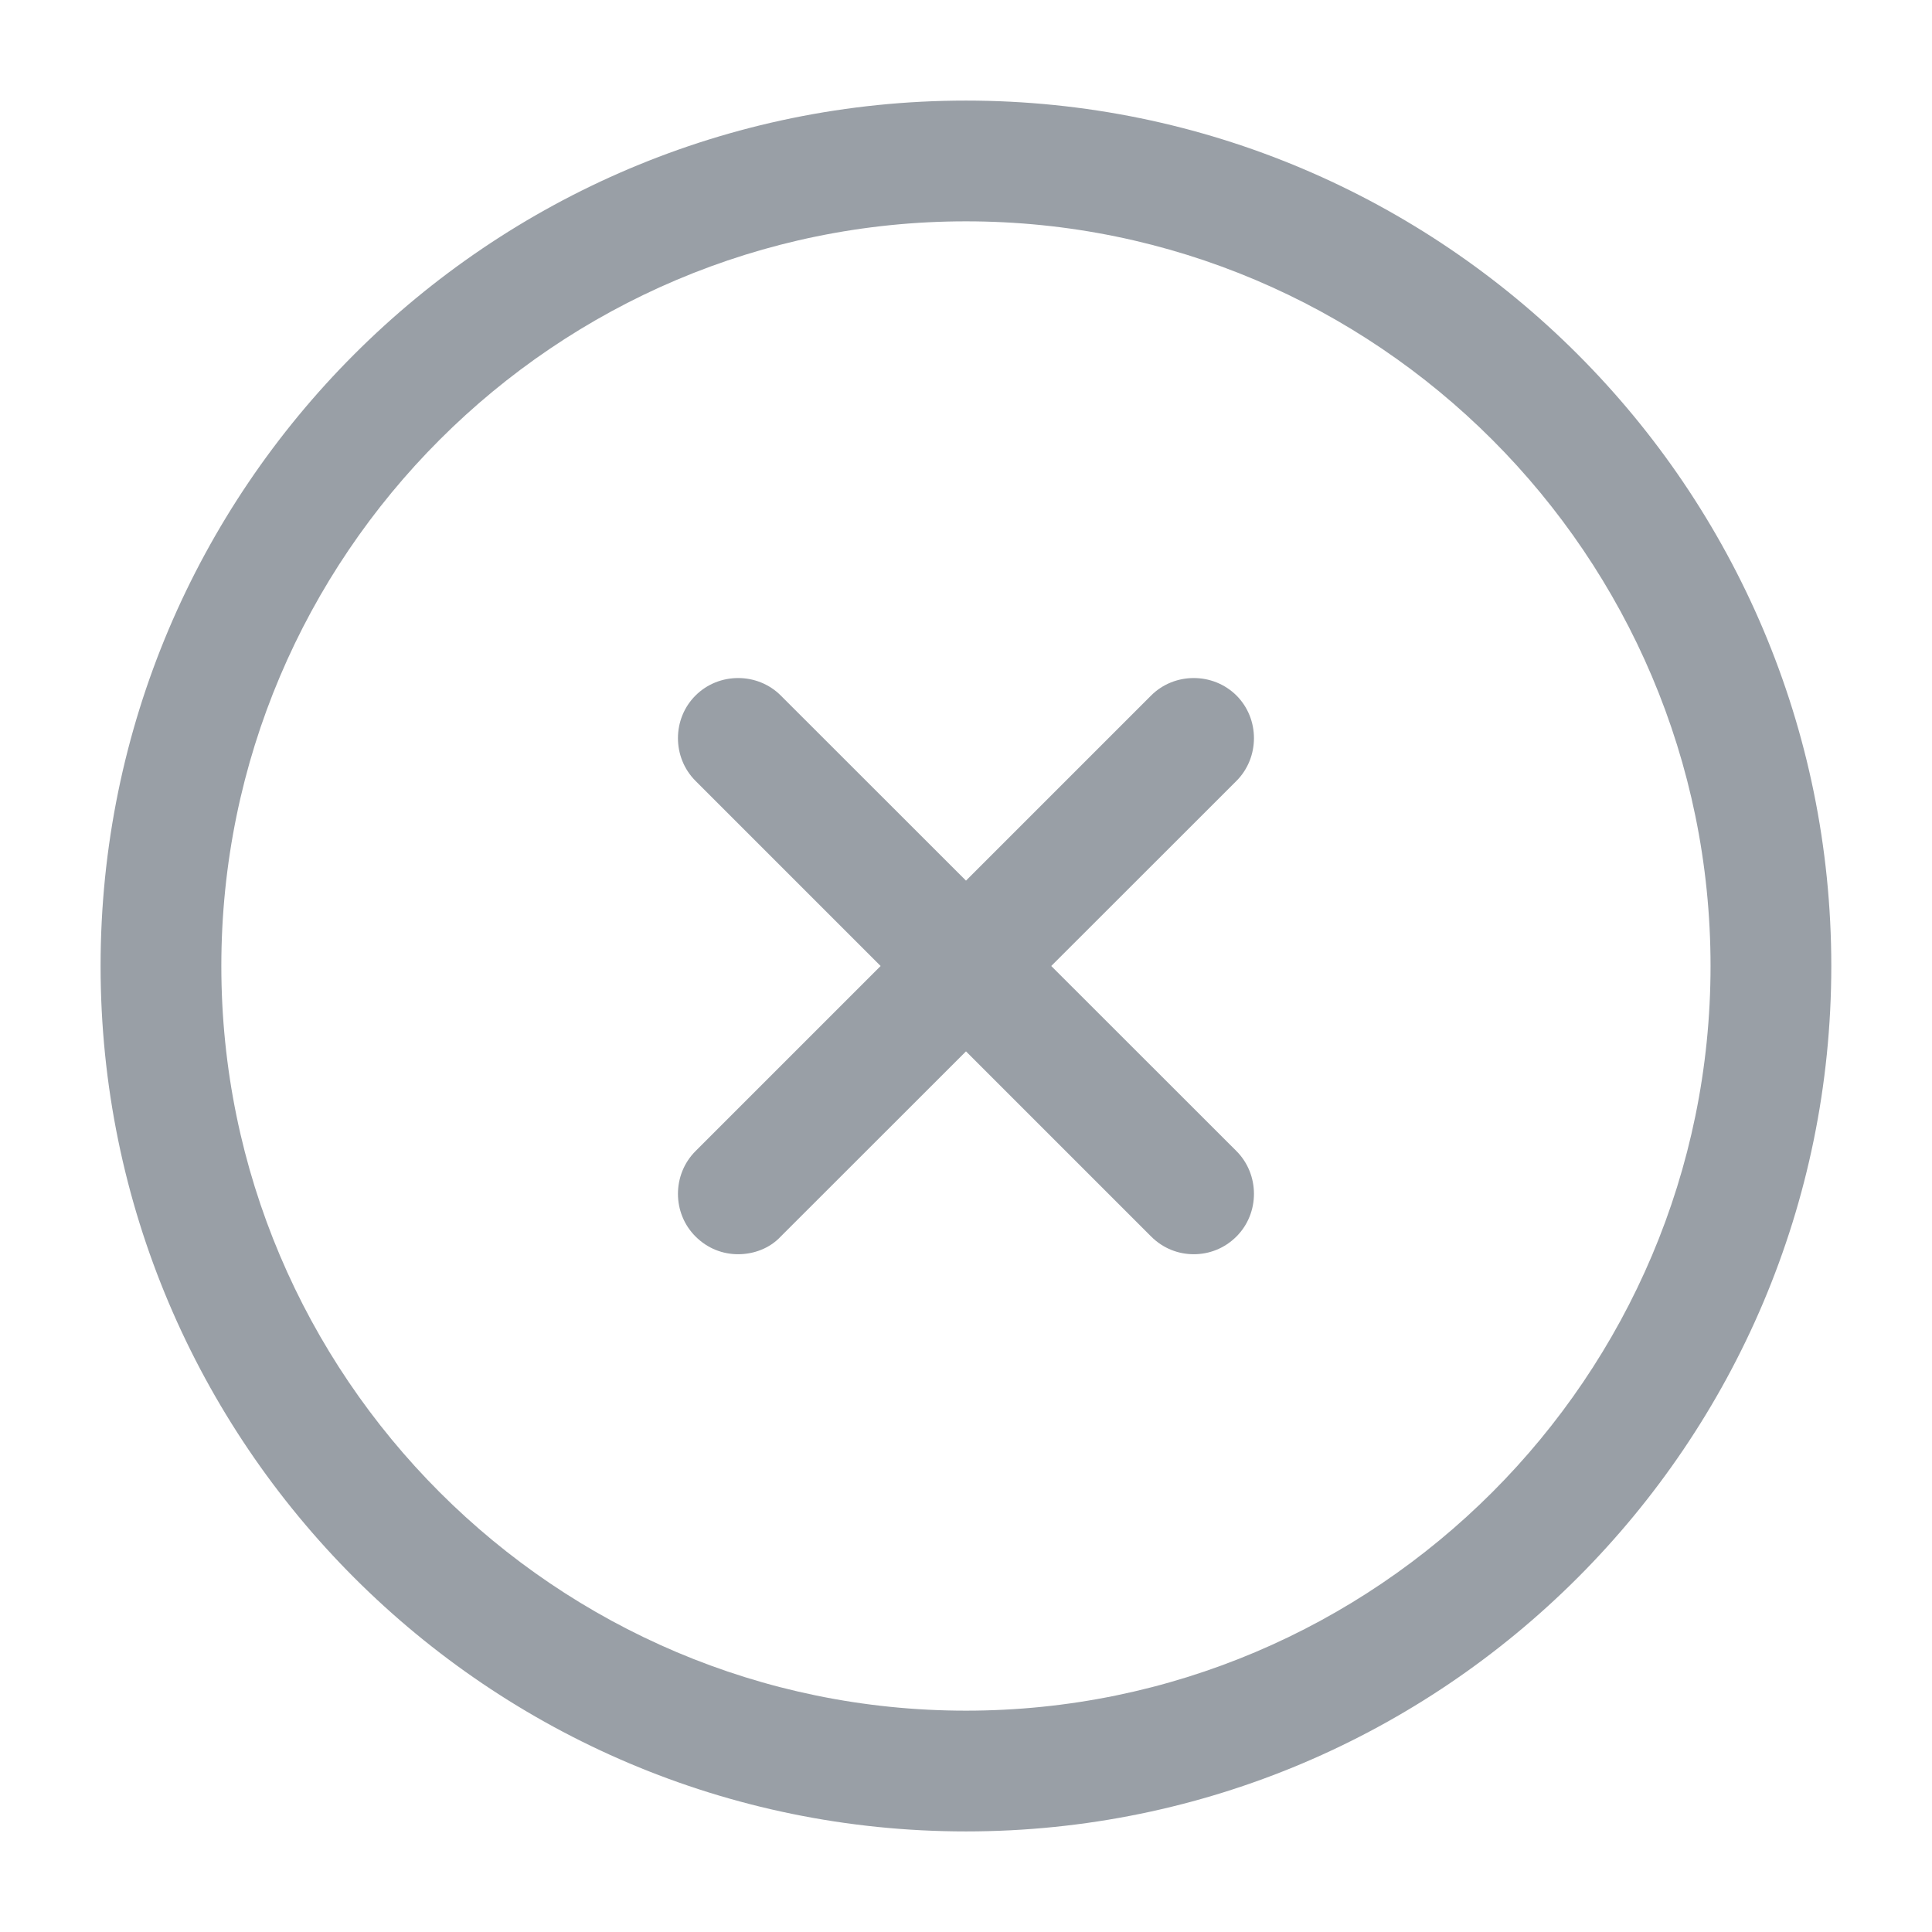 <svg width="16" height="16" viewBox="0 0 16 16" fill="none" xmlns="http://www.w3.org/2000/svg">
<path fill-rule="evenodd" clip-rule="evenodd" d="M8 15.167C4.046 15.167 0.833 11.954 0.833 8C0.833 4.047 4.046 0.833 8 0.833C11.953 0.833 15.166 4.047 15.166 8C15.166 11.954 11.953 15.167 8 15.167ZM8 1.833C4.6 1.833 1.833 4.6 1.833 8C1.833 11.4 4.6 14.167 8 14.167C11.4 14.167 14.166 11.4 14.166 8C14.166 4.6 11.4 1.833 8 1.833ZM6.113 10.387C5.986 10.387 5.86 10.34 5.76 10.24C5.566 10.047 5.566 9.727 5.76 9.533L7.293 8L5.76 6.467C5.566 6.273 5.566 5.953 5.76 5.76C5.953 5.567 6.273 5.567 6.466 5.76L8 7.293L9.533 5.76C9.726 5.567 10.046 5.567 10.24 5.76C10.433 5.953 10.433 6.273 10.24 6.467L8.706 8L10.24 9.533C10.433 9.727 10.433 10.047 10.24 10.24C10.14 10.34 10.013 10.387 9.886 10.387C9.76 10.387 9.633 10.34 9.533 10.24L8 8.707L6.466 10.24C6.373 10.34 6.24 10.387 6.113 10.387Z" fill="#999FA6"/>
</svg>

